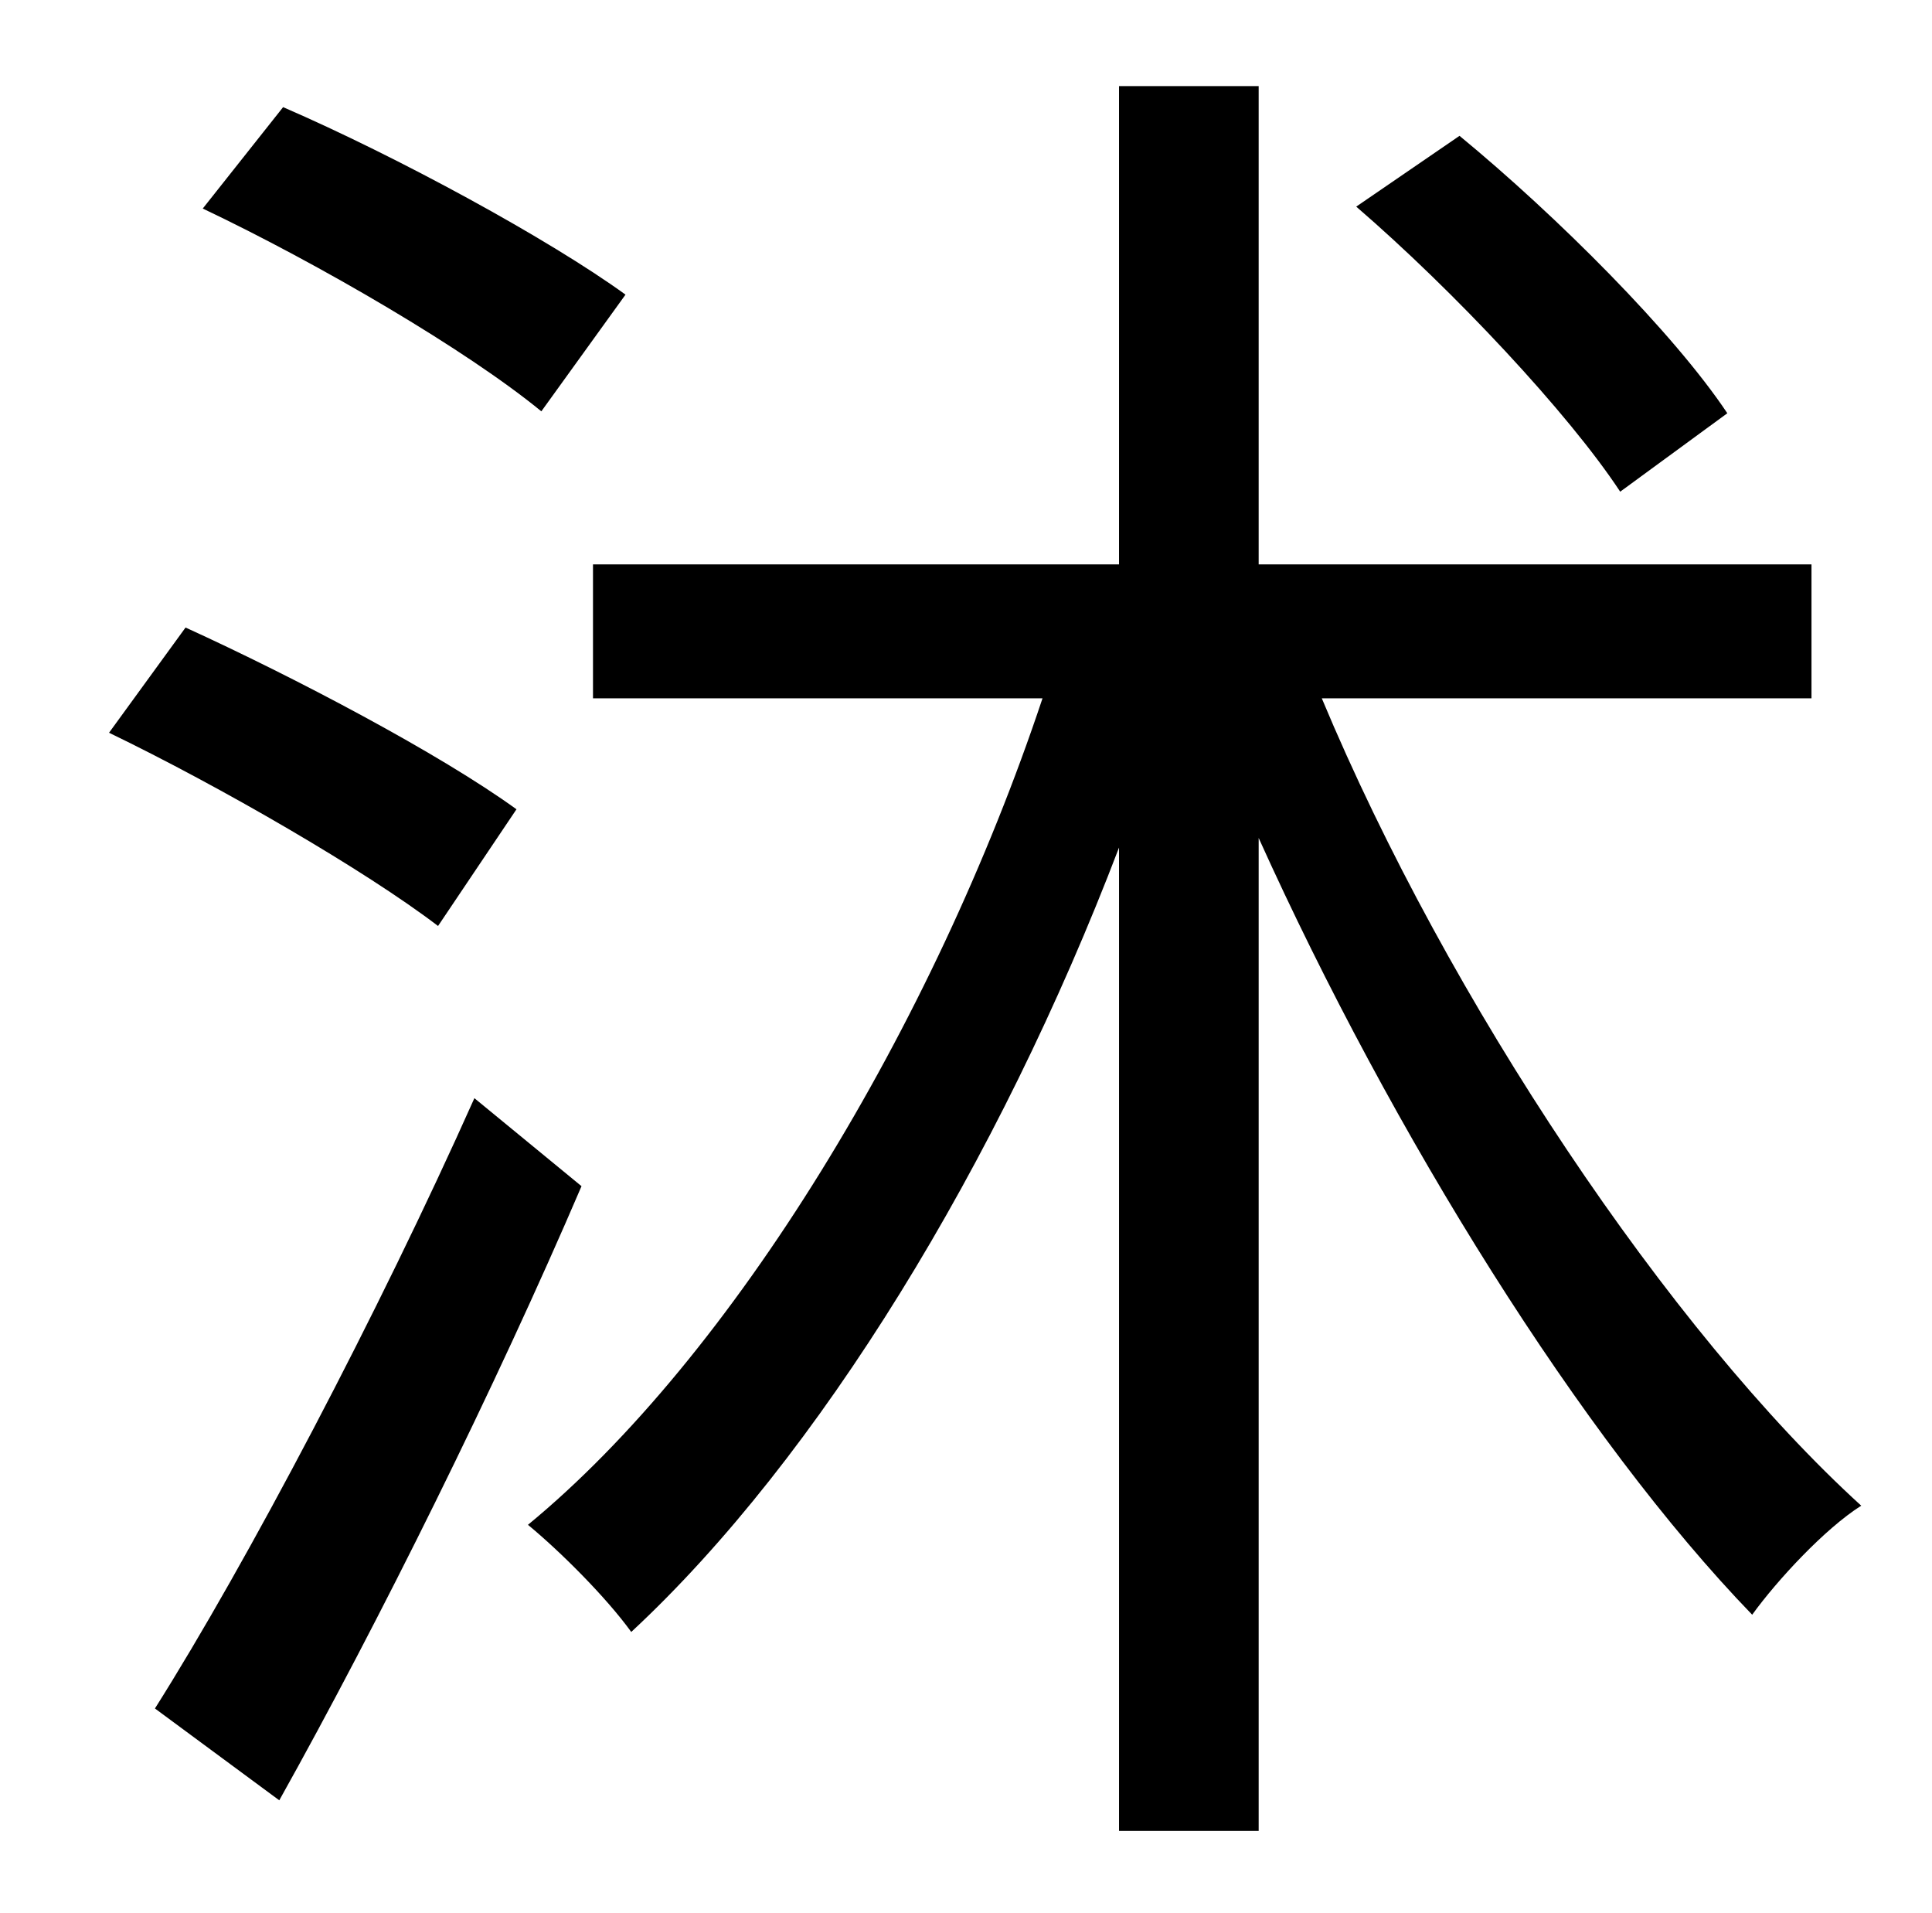 <?xml version="1.0" standalone="no"?>
<!DOCTYPE svg PUBLIC "-//W3C//DTD SVG 1.1//EN" "http://www.w3.org/Graphics/SVG/1.1/DTD/svg11.dtd" >
<svg xmlns="http://www.w3.org/2000/svg" xmlns:xlink="http://www.w3.org/1999/xlink" version="1.1" viewBox="-10 0 1010 1000">
   <path fill="currentColor"
d="M893 216l-56 41c-27 -41 -87 -105 -138 -149l54 -37c51 42 112 103 140 145zM317 154l-44 61c-39 -32 -116 -77 -177 -106l42 -53c60 26 139 69 179 98zM260 423l-41 61c-38 -29 -114 -73 -172 -101l40 -55c57 26 133 66 173 95zM238 574l56 46
c-45 105 -106 228 -158 321l-65 -48c48 -76 117 -207 167 -319zM937 365h-256c66 158 182 331 282 422c-19 12 -44 39 -57 57c-89 -92 -188 -251 -258 -406v519h-73v-514c-63 165 -157 319 -255 410c-13 -18 -37 -42 -54 -56c107 -88 212 -261 269 -432h-235v-70h275v-250
h73v250h289v70z" />
</svg>

